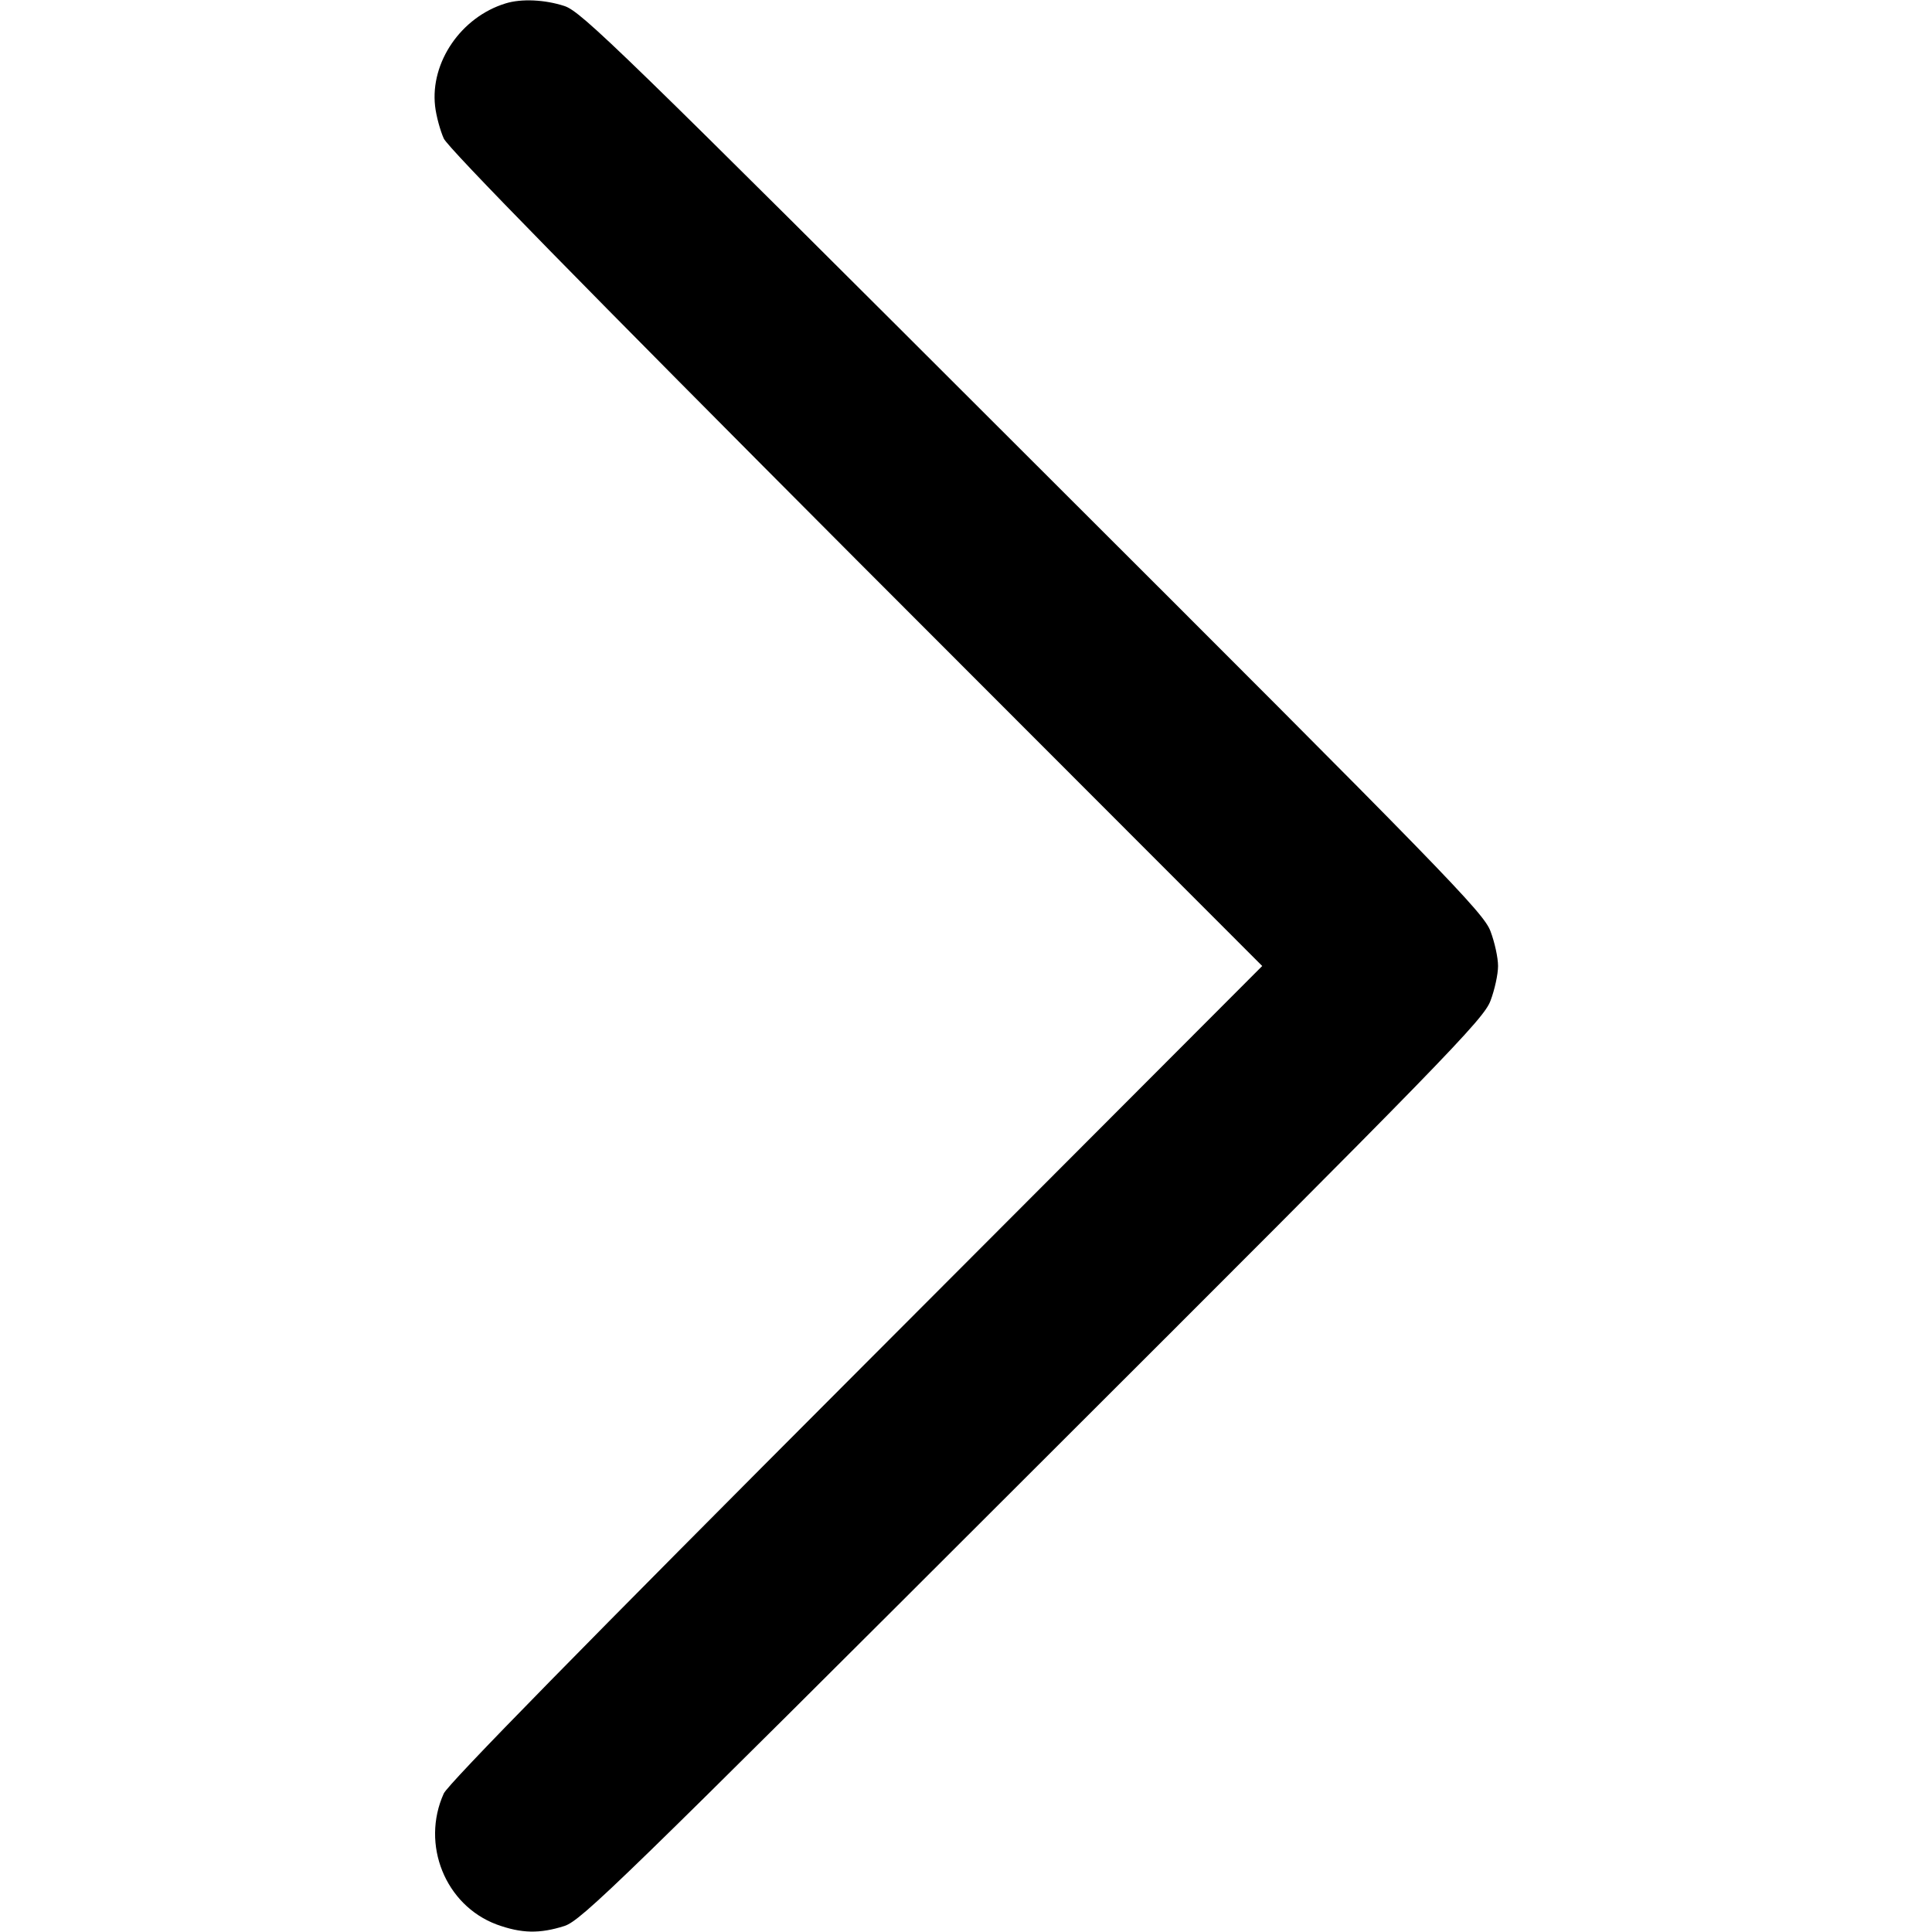   <svg style="width: 22px;height: 22px;" xmlns="http://www.w3.org/2000/svg" version="1.0"
                                             width="512pt" height="512pt"
                                             viewBox="0 0 512 512" preserveAspectRatio="xMidYMid meet">
                                            <g transform="translate(0,512) scale(0.1,-0.1)" fill="#000000"
                                               stroke="none">
                                                <path
                                                        d="M1340 5111 c-118 -36 -200 -156 -187 -272 3 -27 14 -66 23 -86 11 -25 377 -398 1093 -1116 l1076 -1077 -1076 -1078 c-716 -717 -1082 -1090 -1093 -1115 -61 -135 4 -296 140 -347 66 -24 114 -25 180 -4 45 15 146 113 1242 1208 1095 1093 1194 1195 1212 1244 11 29 20 70 20 92 0 22 -9 63 -20 92 -18 49 -117 151 -1212 1244 -1096 1095 -1197 1193 -1242 1208 -52 17 -114 20 -156 7z"></path>
                                            </g>
                                        </svg>